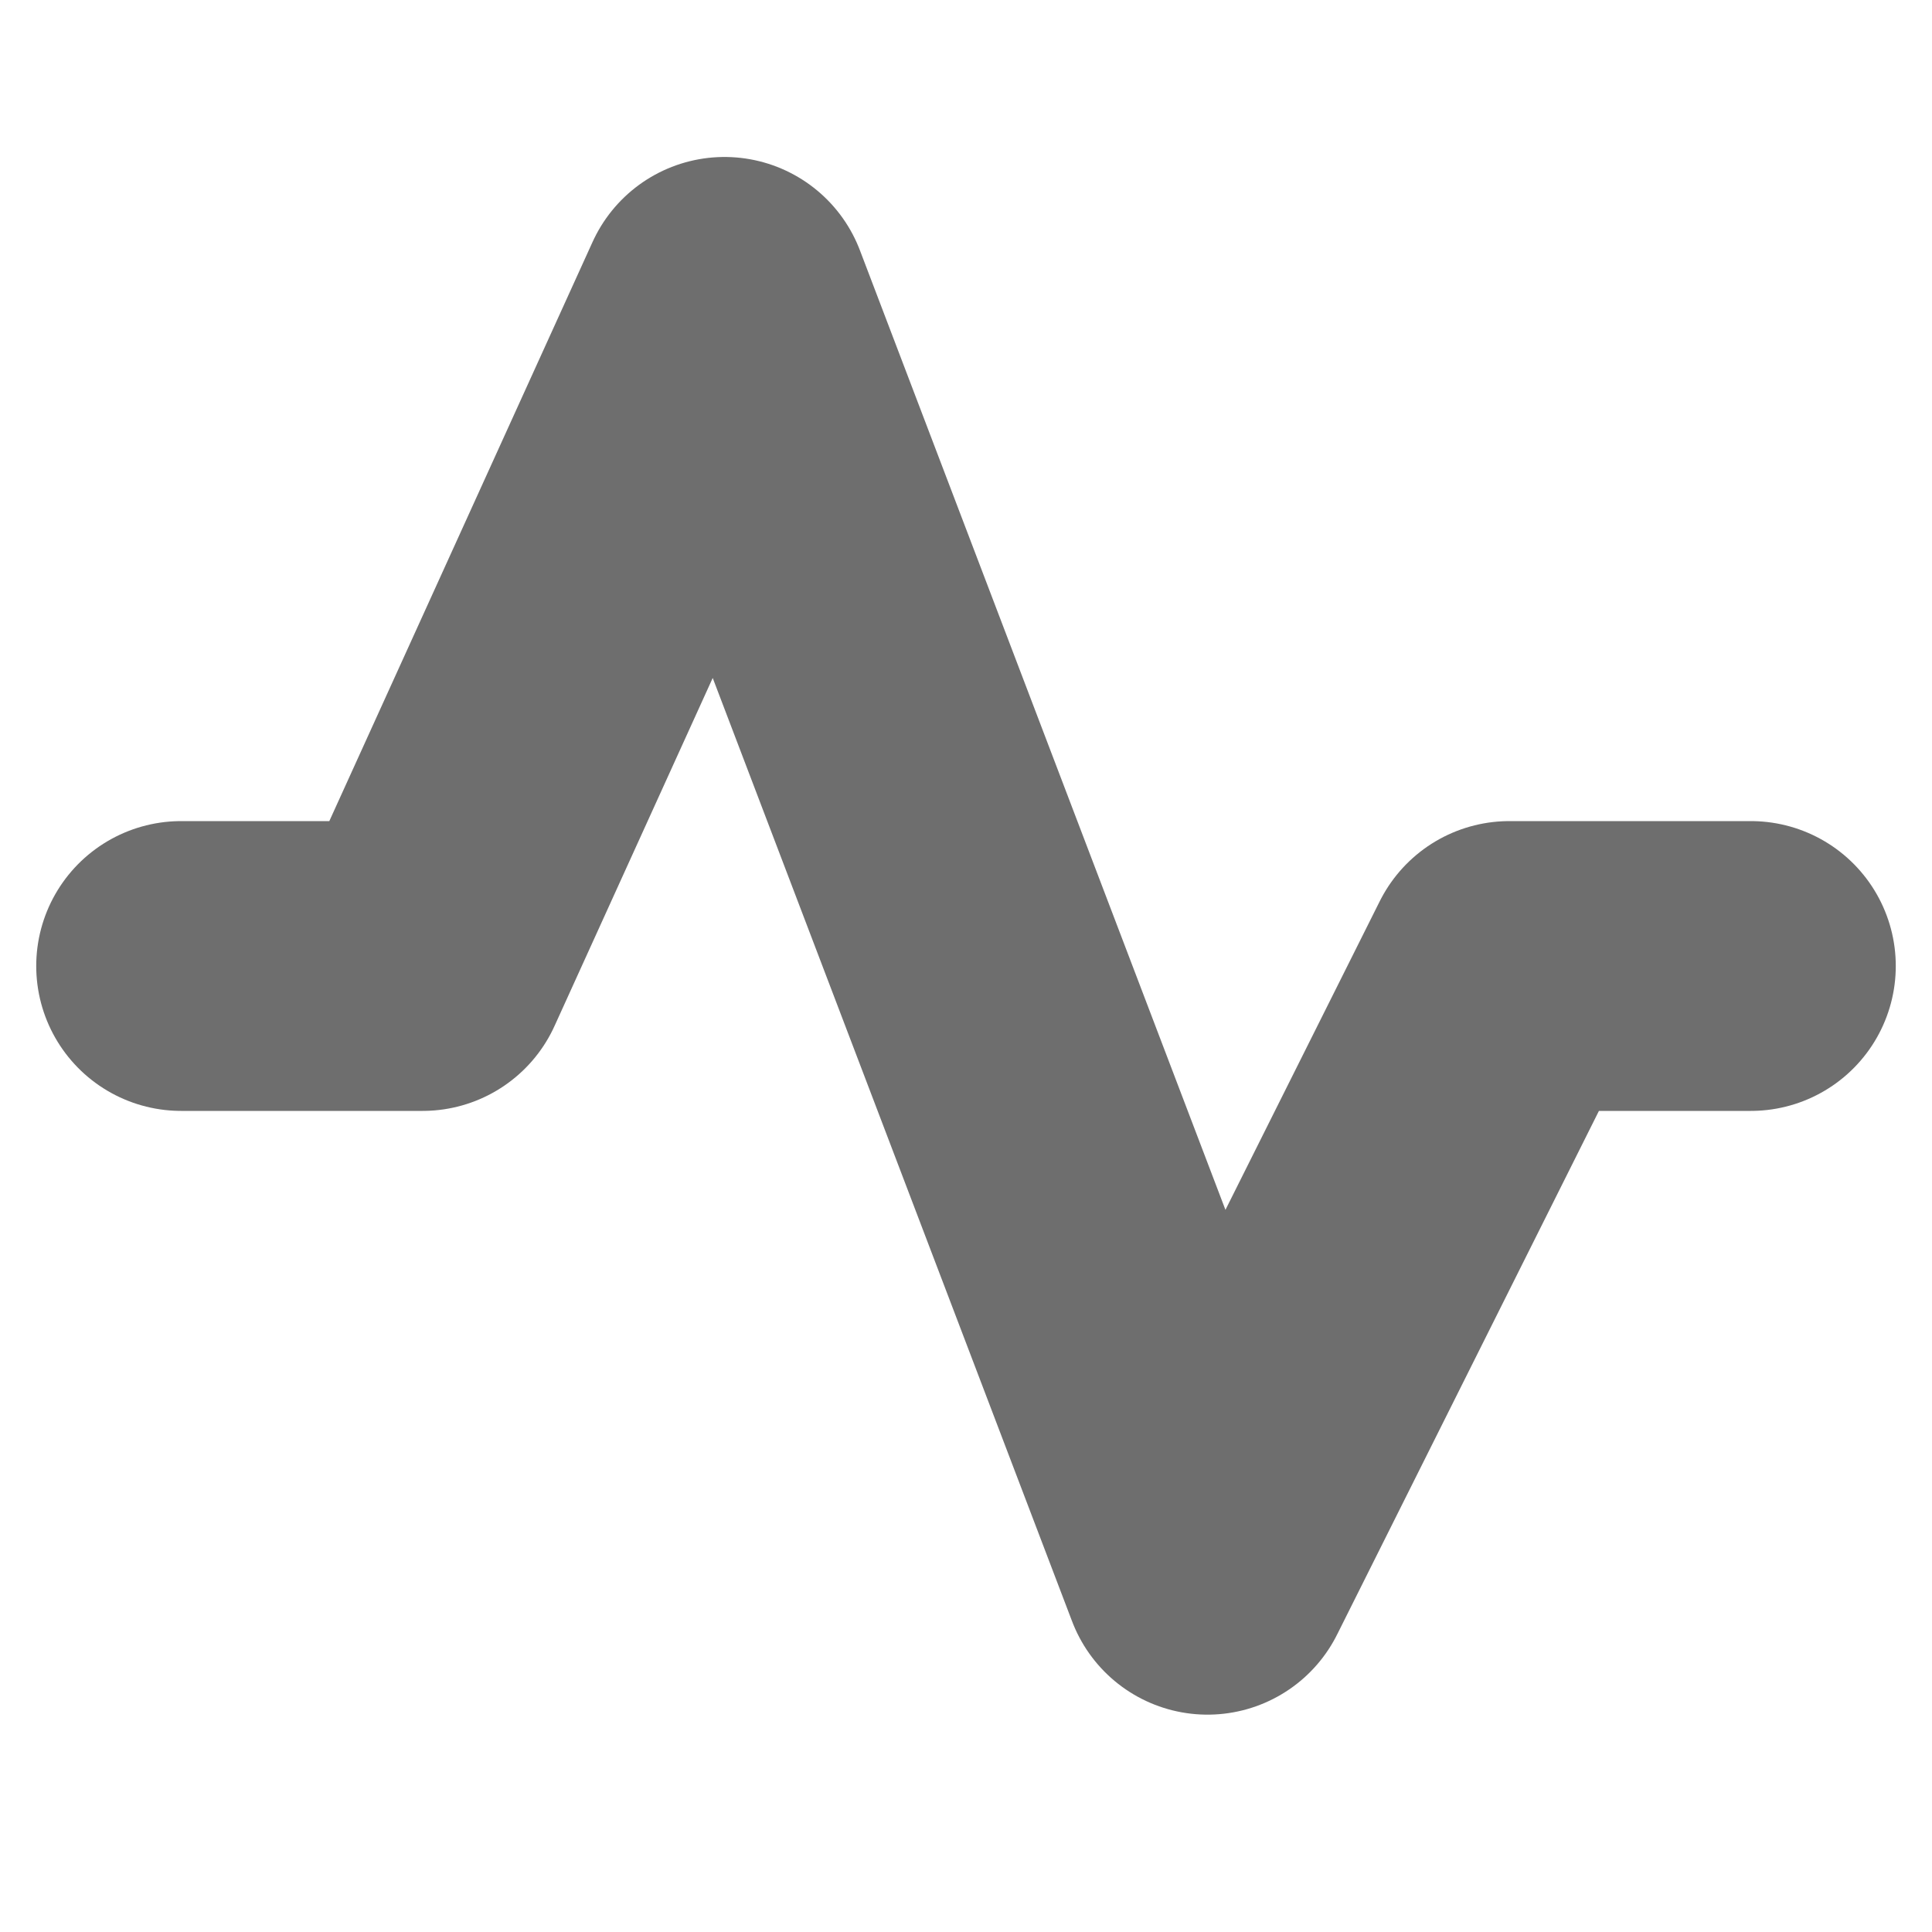 <svg width="20" height="20" viewBox="0 0 20 20" fill="none" xmlns="http://www.w3.org/2000/svg">
<path d="M1.875 10H4.375L7.5 3.125L12.5 16.25L15.625 10H18.125" stroke="#6E6E6E" stroke-width="3" stroke-linecap="round" stroke-linejoin="round"/>
</svg>
